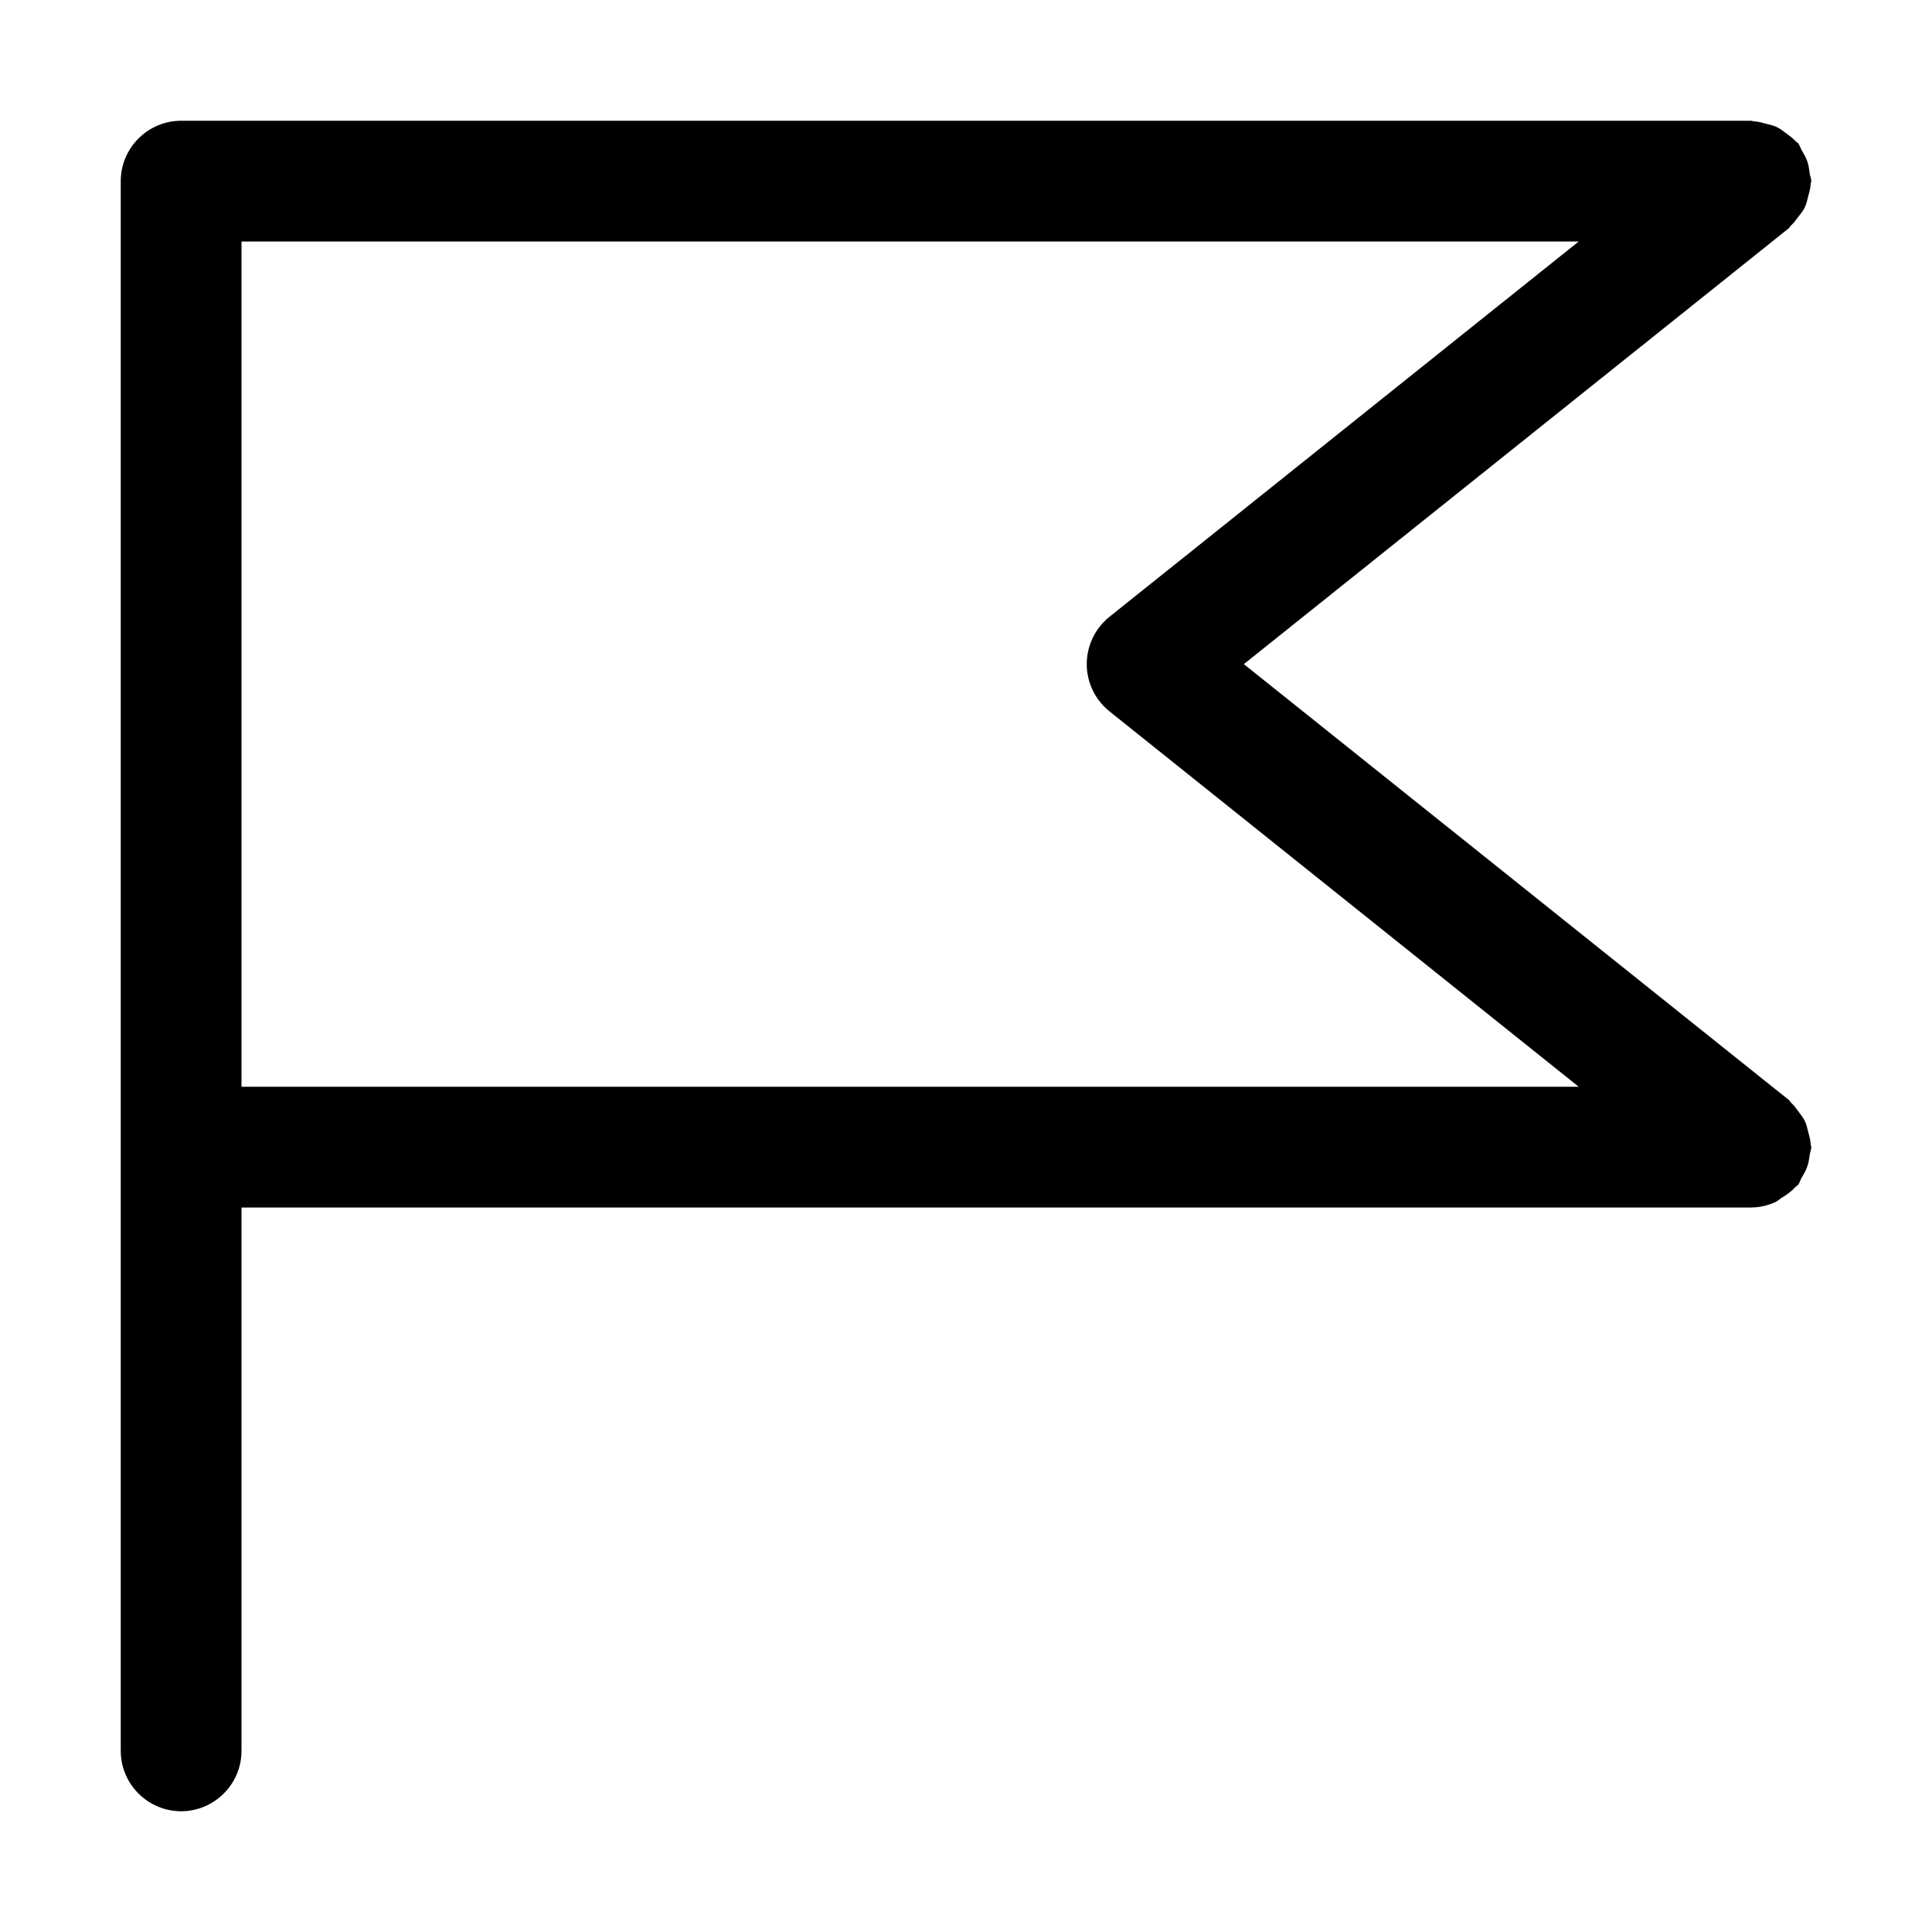 <?xml version="1.0" encoding="utf-8"?>
<!-- Generator: Adobe Illustrator 19.0.0, SVG Export Plug-In . SVG Version: 6.00 Build 0)  -->
<svg version="1.1" id="图层_1" xmlns="http://www.w3.org/2000/svg" xmlns:xlink="http://www.w3.org/1999/xlink" x="0px" y="0px"
	 viewBox="0 0 16 16" style="enable-background:new 0 0 16 16;" xml:space="preserve">
<path id="XMLID_1318_" d="M14.987,9.564C14.99,9.542,15,9.523,15,9.5c0-0.01-0.005-0.018-0.005-0.027
	c-0.002-0.035-0.012-0.068-0.021-0.103c-0.008-0.029-0.013-0.057-0.026-0.084c-0.014-0.03-0.035-0.055-0.055-0.082
	c-0.019-0.026-0.037-0.051-0.06-0.072c-0.008-0.007-0.011-0.017-0.019-0.023L10.301,5.5l4.512-3.609
	c0.008-0.006,0.011-0.016,0.019-0.023c0.024-0.022,0.042-0.048,0.062-0.074c0.02-0.026,0.041-0.051,0.054-0.08
	c0.013-0.027,0.018-0.056,0.026-0.085c0.009-0.034,0.019-0.067,0.021-0.102C14.995,1.518,15,1.51,15,1.5
	c0-0.023-0.01-0.042-0.013-0.064c-0.004-0.034-0.009-0.067-0.02-0.101c-0.011-0.031-0.028-0.058-0.044-0.087
	c-0.012-0.02-0.017-0.043-0.032-0.062c-0.007-0.008-0.016-0.012-0.023-0.019c-0.021-0.024-0.047-0.041-0.072-0.06
	c-0.027-0.02-0.052-0.041-0.082-0.055c-0.026-0.013-0.055-0.018-0.084-0.026c-0.034-0.009-0.067-0.019-0.102-0.021
	C14.518,1.005,14.51,1,14.5,1h-13C1.225,1,1,1.225,1,1.5v13C1,14.775,1.225,15,1.5,15C1.775,15,2,14.775,2,14.5V10h12.5
	c0.073,0,0.141-0.017,0.203-0.045c0.019-0.008,0.033-0.023,0.05-0.034c0.043-0.026,0.083-0.054,0.116-0.091
	c0.006-0.007,0.015-0.009,0.021-0.017c0.015-0.018,0.019-0.041,0.031-0.061c0.017-0.029,0.034-0.056,0.045-0.088
	C14.978,9.631,14.983,9.598,14.987,9.564z M2,2h11.074L9.187,5.109C9.069,5.204,9,5.348,9,5.5s0.069,0.295,0.188,0.391L13.074,9H2V2
	z"/>
</svg>

